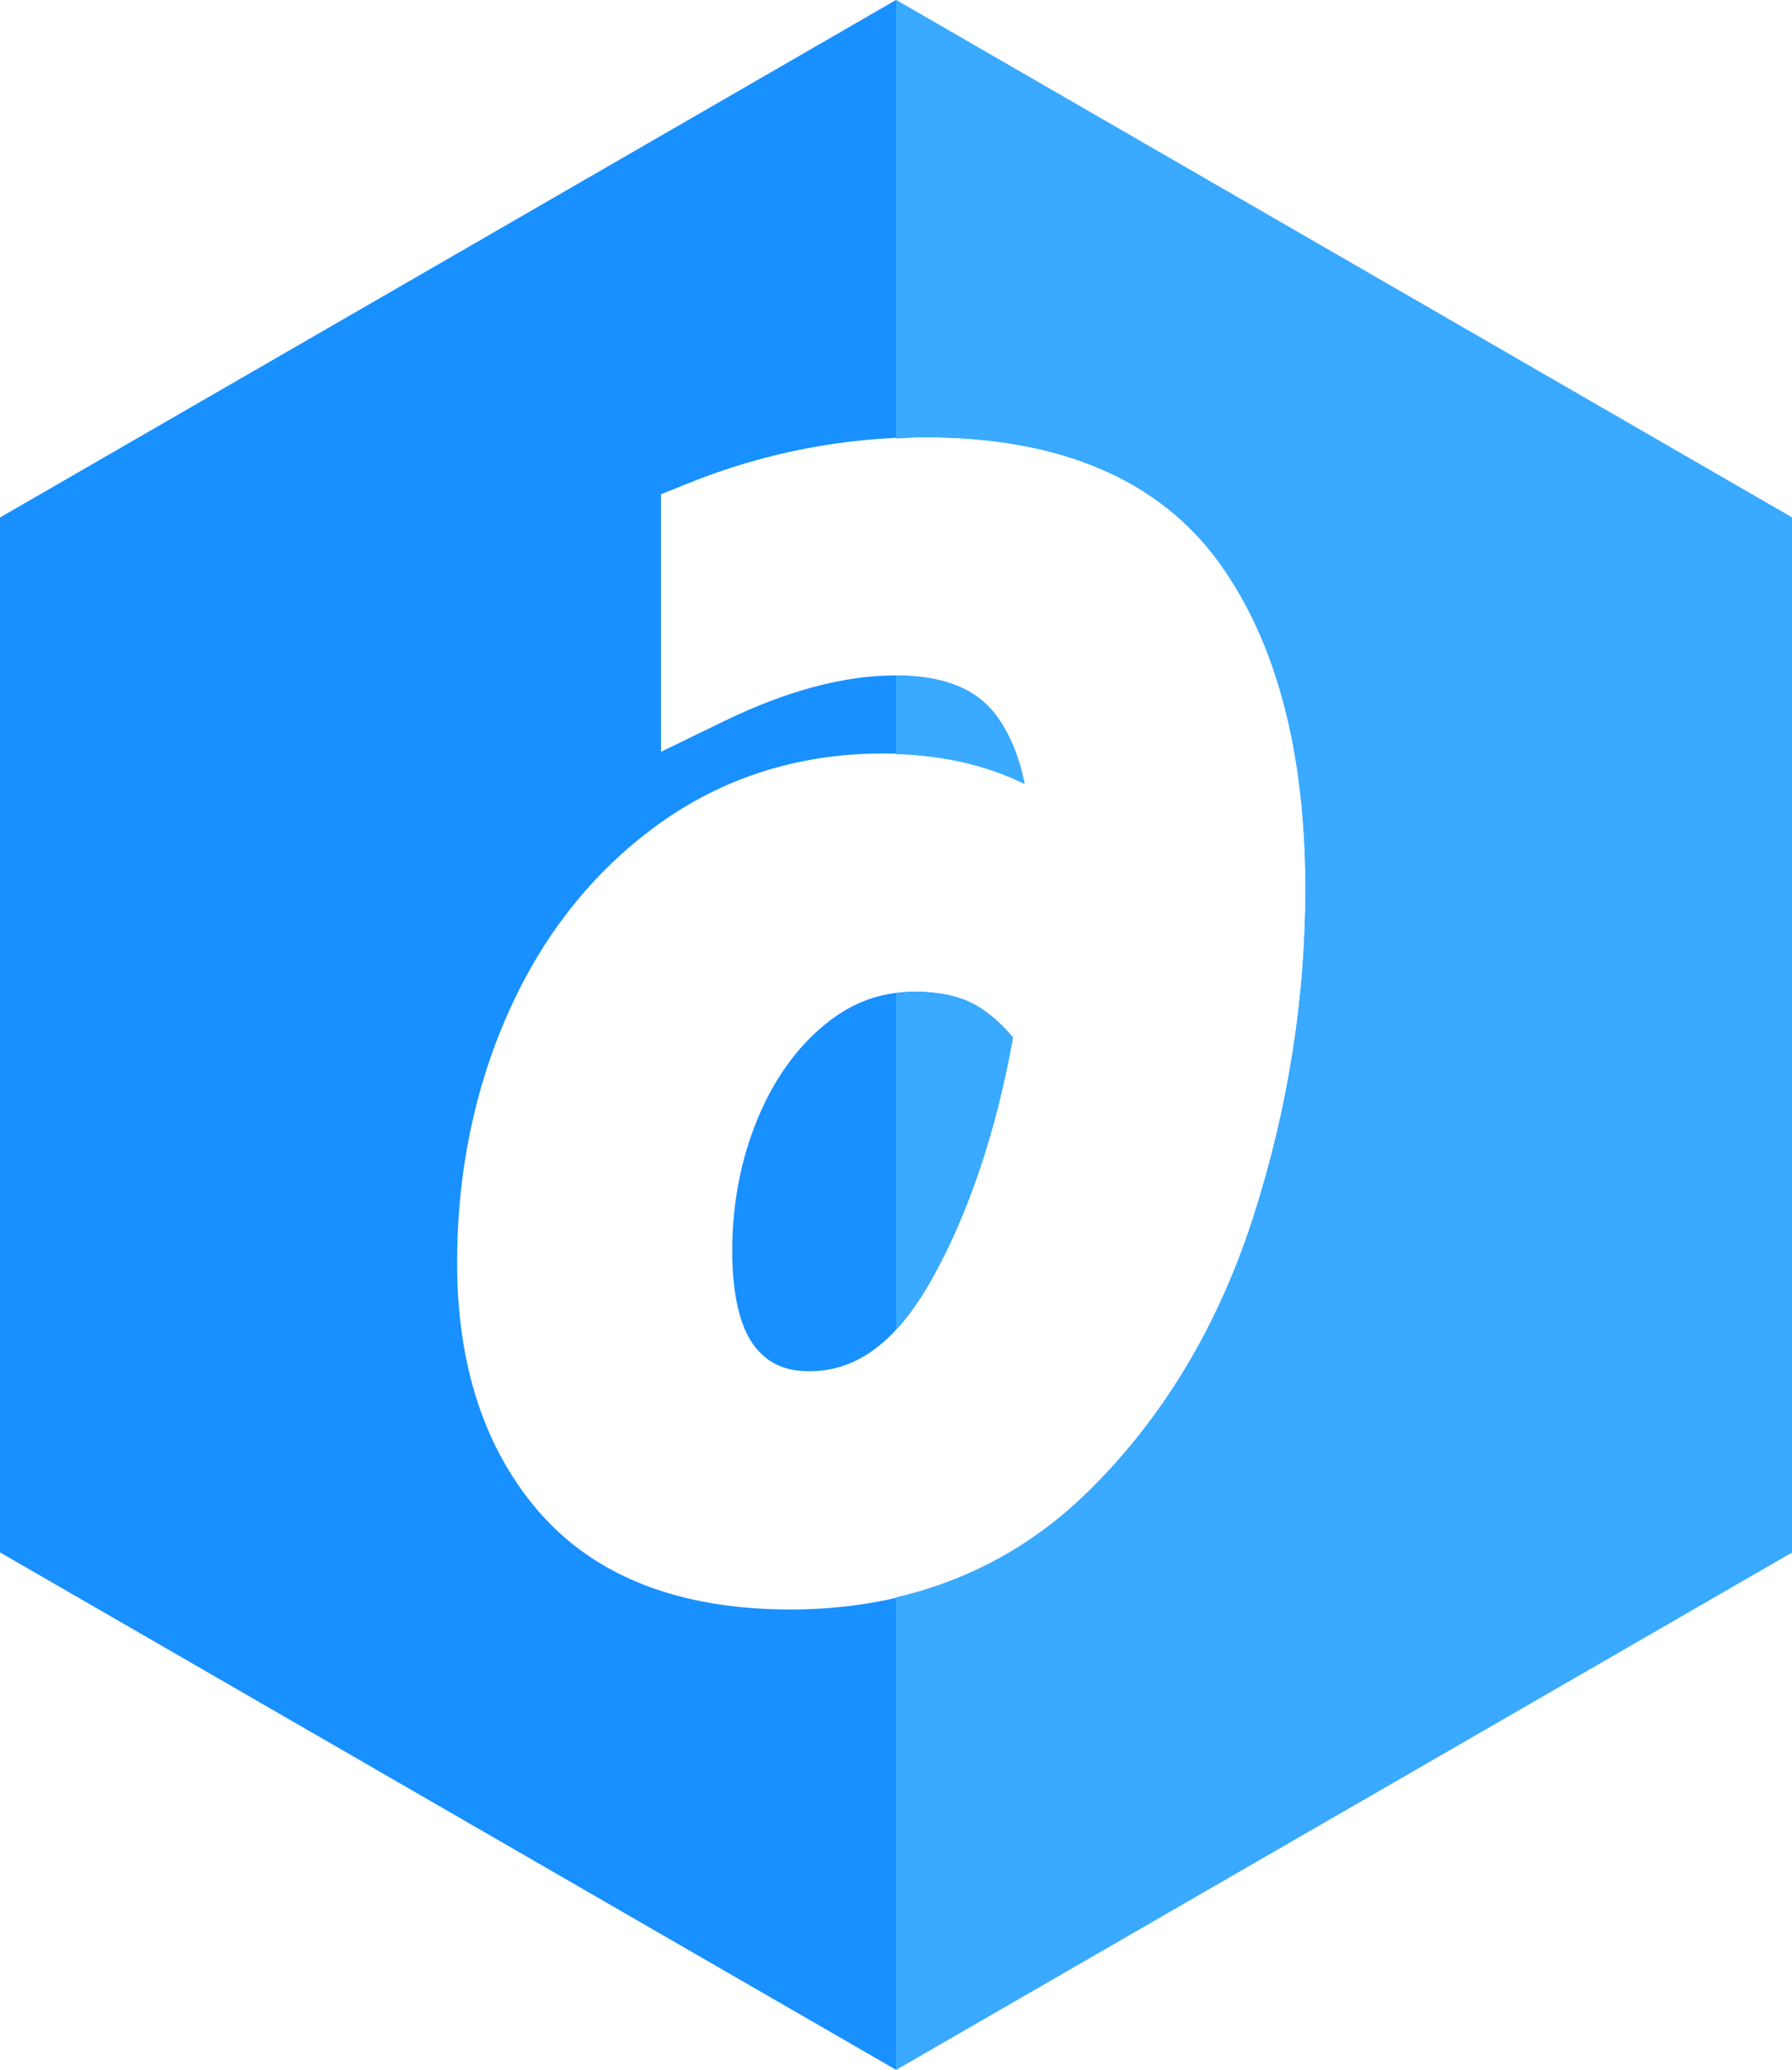 <?xml version="1.0" encoding="UTF-8" standalone="no"?>
<!-- Generator: Adobe Illustrator 24.0.2, SVG Export Plug-In . SVG Version: 6.00 Build 0)  -->

<svg
   xmlns:dc="http://purl.org/dc/elements/1.1/"
   xmlns:cc="http://creativecommons.org/ns#"
   xmlns:rdf="http://www.w3.org/1999/02/22-rdf-syntax-ns#"
   xmlns:svg="http://www.w3.org/2000/svg"
   xmlns="http://www.w3.org/2000/svg"
   xmlns:sodipodi="http://sodipodi.sourceforge.net/DTD/sodipodi-0.dtd"
   xmlns:inkscape="http://www.inkscape.org/namespaces/inkscape"
   version="1.1"
   x="0px"
   y="0px"
   viewBox="0 0 40.356 46.599"
   xml:space="preserve"
   id="svg1043"
   sodipodi:docname="logo.svg"
   width="40.356"
   height="46.599"
   inkscape:version="0.92.3 (2405546, 2018-03-11)"><defs
   id="defs1047">
	
	
	
</defs><sodipodi:namedview
   pagecolor="#ffffff"
   bordercolor="#666666"
   borderopacity="1"
   objecttolerance="10"
   gridtolerance="10"
   guidetolerance="10"
   inkscape:pageopacity="0"
   inkscape:pageshadow="2"
   inkscape:window-width="1360"
   inkscape:window-height="598"
   id="namedview1045"
   showgrid="false"
   fit-margin-top="0"
   fit-margin-left="0"
   fit-margin-right="0"
   fit-margin-bottom="0"
   inkscape:zoom="6.40625"
   inkscape:cx="32"
   inkscape:cy="23.298767"
   inkscape:window-x="0"
   inkscape:window-y="0"
   inkscape:window-maximized="1"
   inkscape:current-layer="svg1043" />
<style
   type="text/css"
   id="style1018">
  .st0 { fill: #1890ff; }
  .st1 { fill: #39aaff; }
</style>
<g
   id="Guides"
   transform="translate(0,-8.7)">
</g>
<g
   id="Background-Hexagon"
   transform="translate(0,-8.7)">
</g>
<g
   id="g1032"
   transform="translate(0,-8.7)">
		<path
   style="fill: #1890ff;"
   inkscape:connector-curvature="0"
   id="path1028"
   d="m 21.993,31.341 c -0.355,-0.208 -0.825,-0.313 -1.398,-0.313 -0.75,0 -1.406,0.237 -2.005,0.727 -0.645,0.524 -1.159,1.24 -1.526,2.126 -0.381,0.917 -0.574,1.921 -0.574,2.982 0,0.994 0.179,1.741 0.516,2.163 0.301,0.377 0.68,0.545 1.227,0.545 1.067,0 1.961,-0.668 2.734,-2.043 0.839,-1.494 1.46,-3.333 1.845,-5.47 -0.253,-0.305 -0.528,-0.545 -0.819,-0.717 z"
   class="st0" />
		<path
   style="fill: #1890ff;"
   inkscape:connector-curvature="0"
   id="path1030"
   d="M 20.178,8.7 0,20.351 V 43.65 L 20.178,55.299 40.356,43.65 V 20.351 Z m 8.042,27.417 c -0.801,2.484 -2.073,4.58 -3.78,6.229 -1.779,1.717 -4.013,2.589 -6.64,2.589 -2.482,0 -4.383,-0.734 -5.649,-2.183 -1.232,-1.411 -1.857,-3.303 -1.857,-5.623 0,-2.017 0.387,-3.909 1.15,-5.624 0.777,-1.749 1.903,-3.17 3.348,-4.222 1.475,-1.075 3.192,-1.62 5.105,-1.62 1.189,0 2.251,0.23 3.177,0.686 -0.124,-0.62 -0.339,-1.136 -0.641,-1.543 -0.451,-0.605 -1.193,-0.9 -2.271,-0.9 -1.152,0 -2.451,0.347 -3.861,1.032 l -1.415,0.688 v -5.798 l 0.617,-0.249 c 1.708,-0.688 3.499,-1.036 5.326,-1.036 3.05,0 5.283,0.955 6.639,2.839 1.282,1.783 1.932,4.249 1.932,7.33 0,2.485 -0.397,4.977 -1.179,7.405 z"
   class="st0" />
	</g><g
   id="g1040"
   transform="translate(0,-8.7)">
		<path
   style="fill: #39aaff;"
   inkscape:connector-curvature="0"
   id="path1034"
   d="m 22.812,32.058 c -0.253,-0.305 -0.528,-0.545 -0.819,-0.717 -0.355,-0.208 -0.825,-0.313 -1.398,-0.313 -0.143,0 -0.28,0.017 -0.417,0.034 v 7.569 c 0.276,-0.298 0.54,-0.66 0.79,-1.103 0.839,-1.494 1.46,-3.333 1.845,-5.47 z"
   class="st1" />
		<path
   style="fill: #39aaff;"
   inkscape:connector-curvature="0"
   id="path1036"
   d="m 22.433,24.807 c -0.448,-0.602 -1.187,-0.896 -2.255,-0.899 v 1.769 c 1.074,0.034 2.045,0.253 2.896,0.672 -0.124,-0.62 -0.339,-1.136 -0.641,-1.543 z"
   class="st1" />
		<path
   style="fill: #39aaff;"
   inkscape:connector-curvature="0"
   id="path1038"
   d="m 20.178,8.7 v 9.874 c 0.217,-0.01 0.432,-0.031 0.65,-0.031 3.05,0 5.283,0.955 6.639,2.839 1.282,1.783 1.932,4.249 1.932,7.33 0,2.485 -0.397,4.977 -1.179,7.405 -0.801,2.484 -2.073,4.58 -3.78,6.229 -1.214,1.171 -2.645,1.94 -4.262,2.316 v 10.637 L 40.356,43.65 V 20.351 Z"
   class="st1" />
	</g>
</svg>